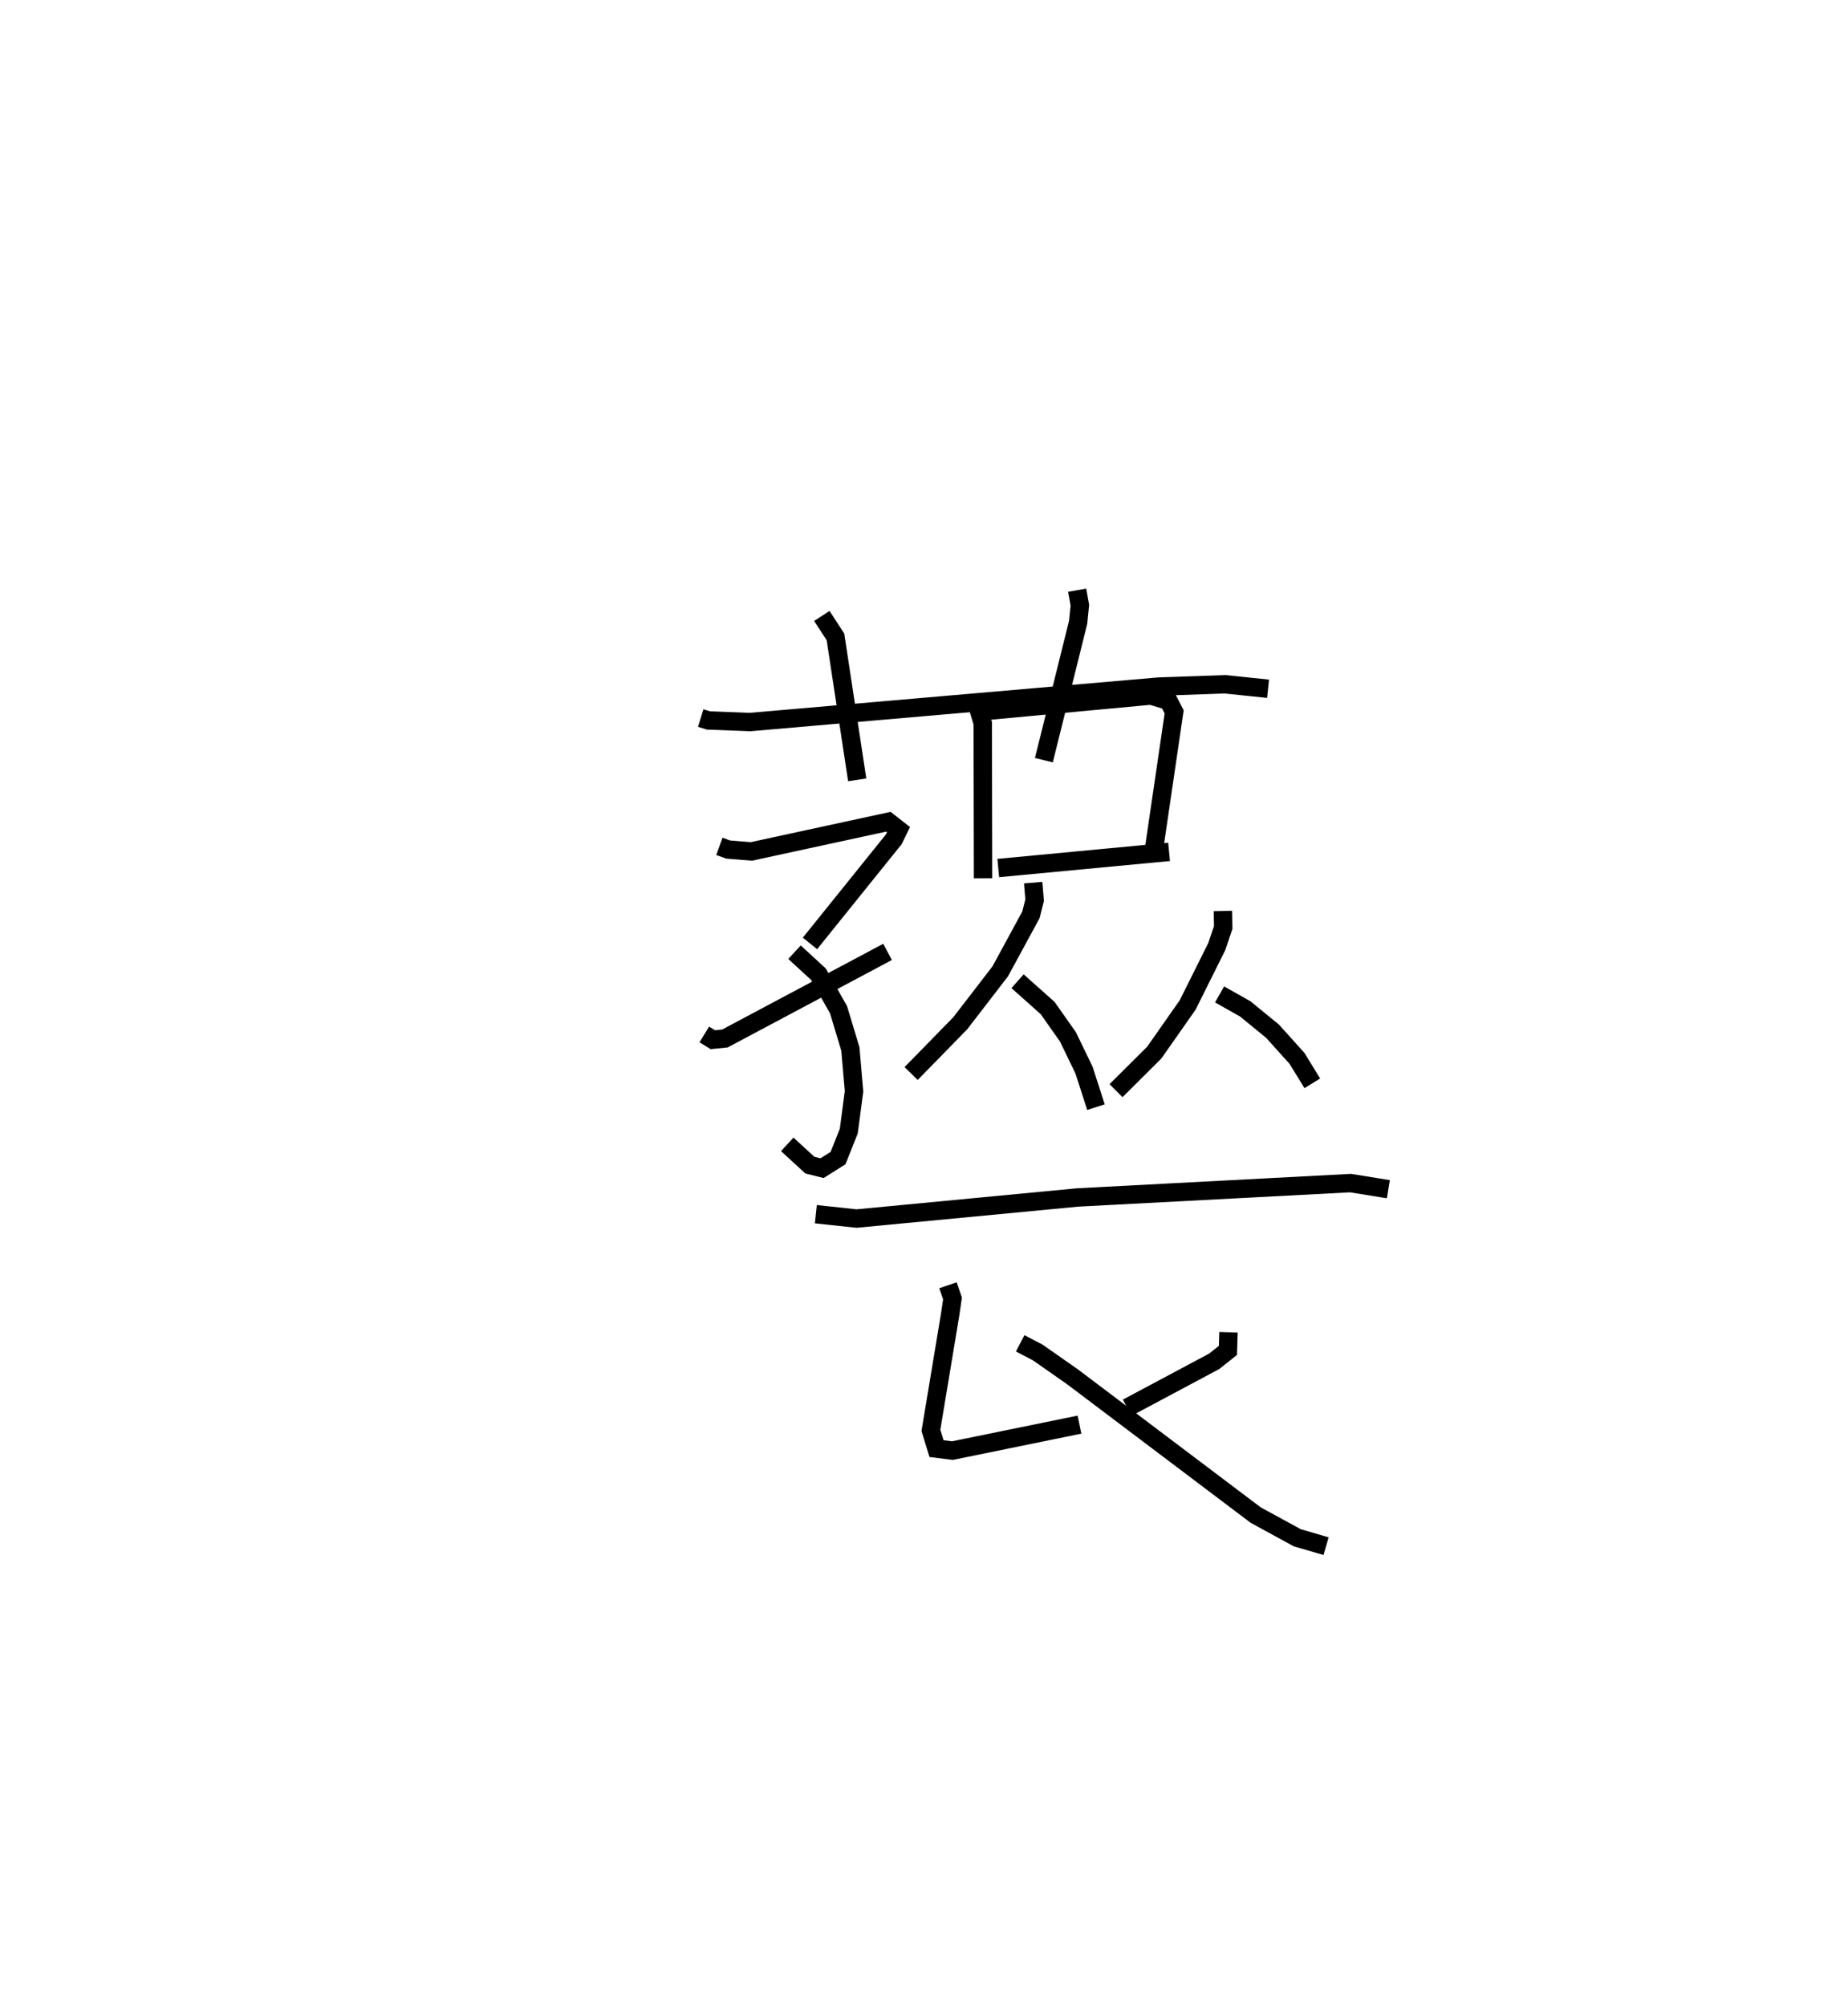 <?xml version="1.0" encoding="utf-8" ?>
<svg baseProfile="full" height="109.062" version="1.1" width="100.502" xmlns="http://www.w3.org/2000/svg" xmlns:ev="http://www.w3.org/2001/xml-events" xmlns:xlink="http://www.w3.org/1999/xlink"><defs /><rect fill="white" height="109.062" width="100.502" x="0" y="0" /><path d="M25,25 m0.0,0.0 m13.108,14.04 l0.423,0.13 2.262,0.087 l22.23,-1.928 3.603,-0.125 l2.337,0.243 m-24.267,-3.959 l0.74,1.14 1.183,7.772 m11.962,-10.312 l0.146,0.82 -0.092,0.921 l-1.865,7.501 m-17.646,4.686 l0.477,0.173 1.261,0.103 l7.45,-1.614 0.552,0.432 l-0.254,0.52 -4.56,5.663 m-0.841,0.477 l1.302,1.197 1.092,1.93 l0.643,2.132 0.2,2.307 l-0.286,2.161 -0.584,1.467 l-0.87,0.548 -0.664,-0.166 l-1.228,-1.129 m-4.512,-5.975 l0.464,0.285 0.659,-0.066 l8.844,-4.707 m4.815,-13.639 l0.362,1.204 0.016,8.43 m0.056,-9.086 l9.075,-0.847 0.953,0.287 l0.309,0.603 -1.08,7.351 m-8.486,1.137 l9.29,-0.878 m-7.391,1.673 l0.079,0.953 -0.202,0.798 l-1.669,3.072 -2.176,2.824 l-2.669,2.73 m5.788,-5.018 l1.637,1.46 1.102,1.564 l0.875,1.809 0.65,2.014 m6.9,-10.666 l0.021,0.891 -0.351,1.043 l-1.581,3.172 -1.819,2.595 l-2.079,2.068 m5.632,-5.233 l1.398,0.789 1.479,1.21 l1.334,1.481 0.831,1.354 m-26.999,7.116 l2.213,0.237 12.023,-1.147 l14.84,-0.781 2.06,0.332 m-23.951,5.223 l0.247,0.718 -0.128,0.869 l-1.047,6.302 0.305,0.992 l0.863,0.109 6.912,-1.413 m8.104,-5.023 l-0.031,0.987 -0.747,0.594 l-4.73,2.523 m-5.821,-3.501 l0.951,0.495 1.892,1.323 l9.967,7.521 2.255,1.23 l1.571,0.459 " fill="none" stroke="black" stroke-width="1" /></svg>